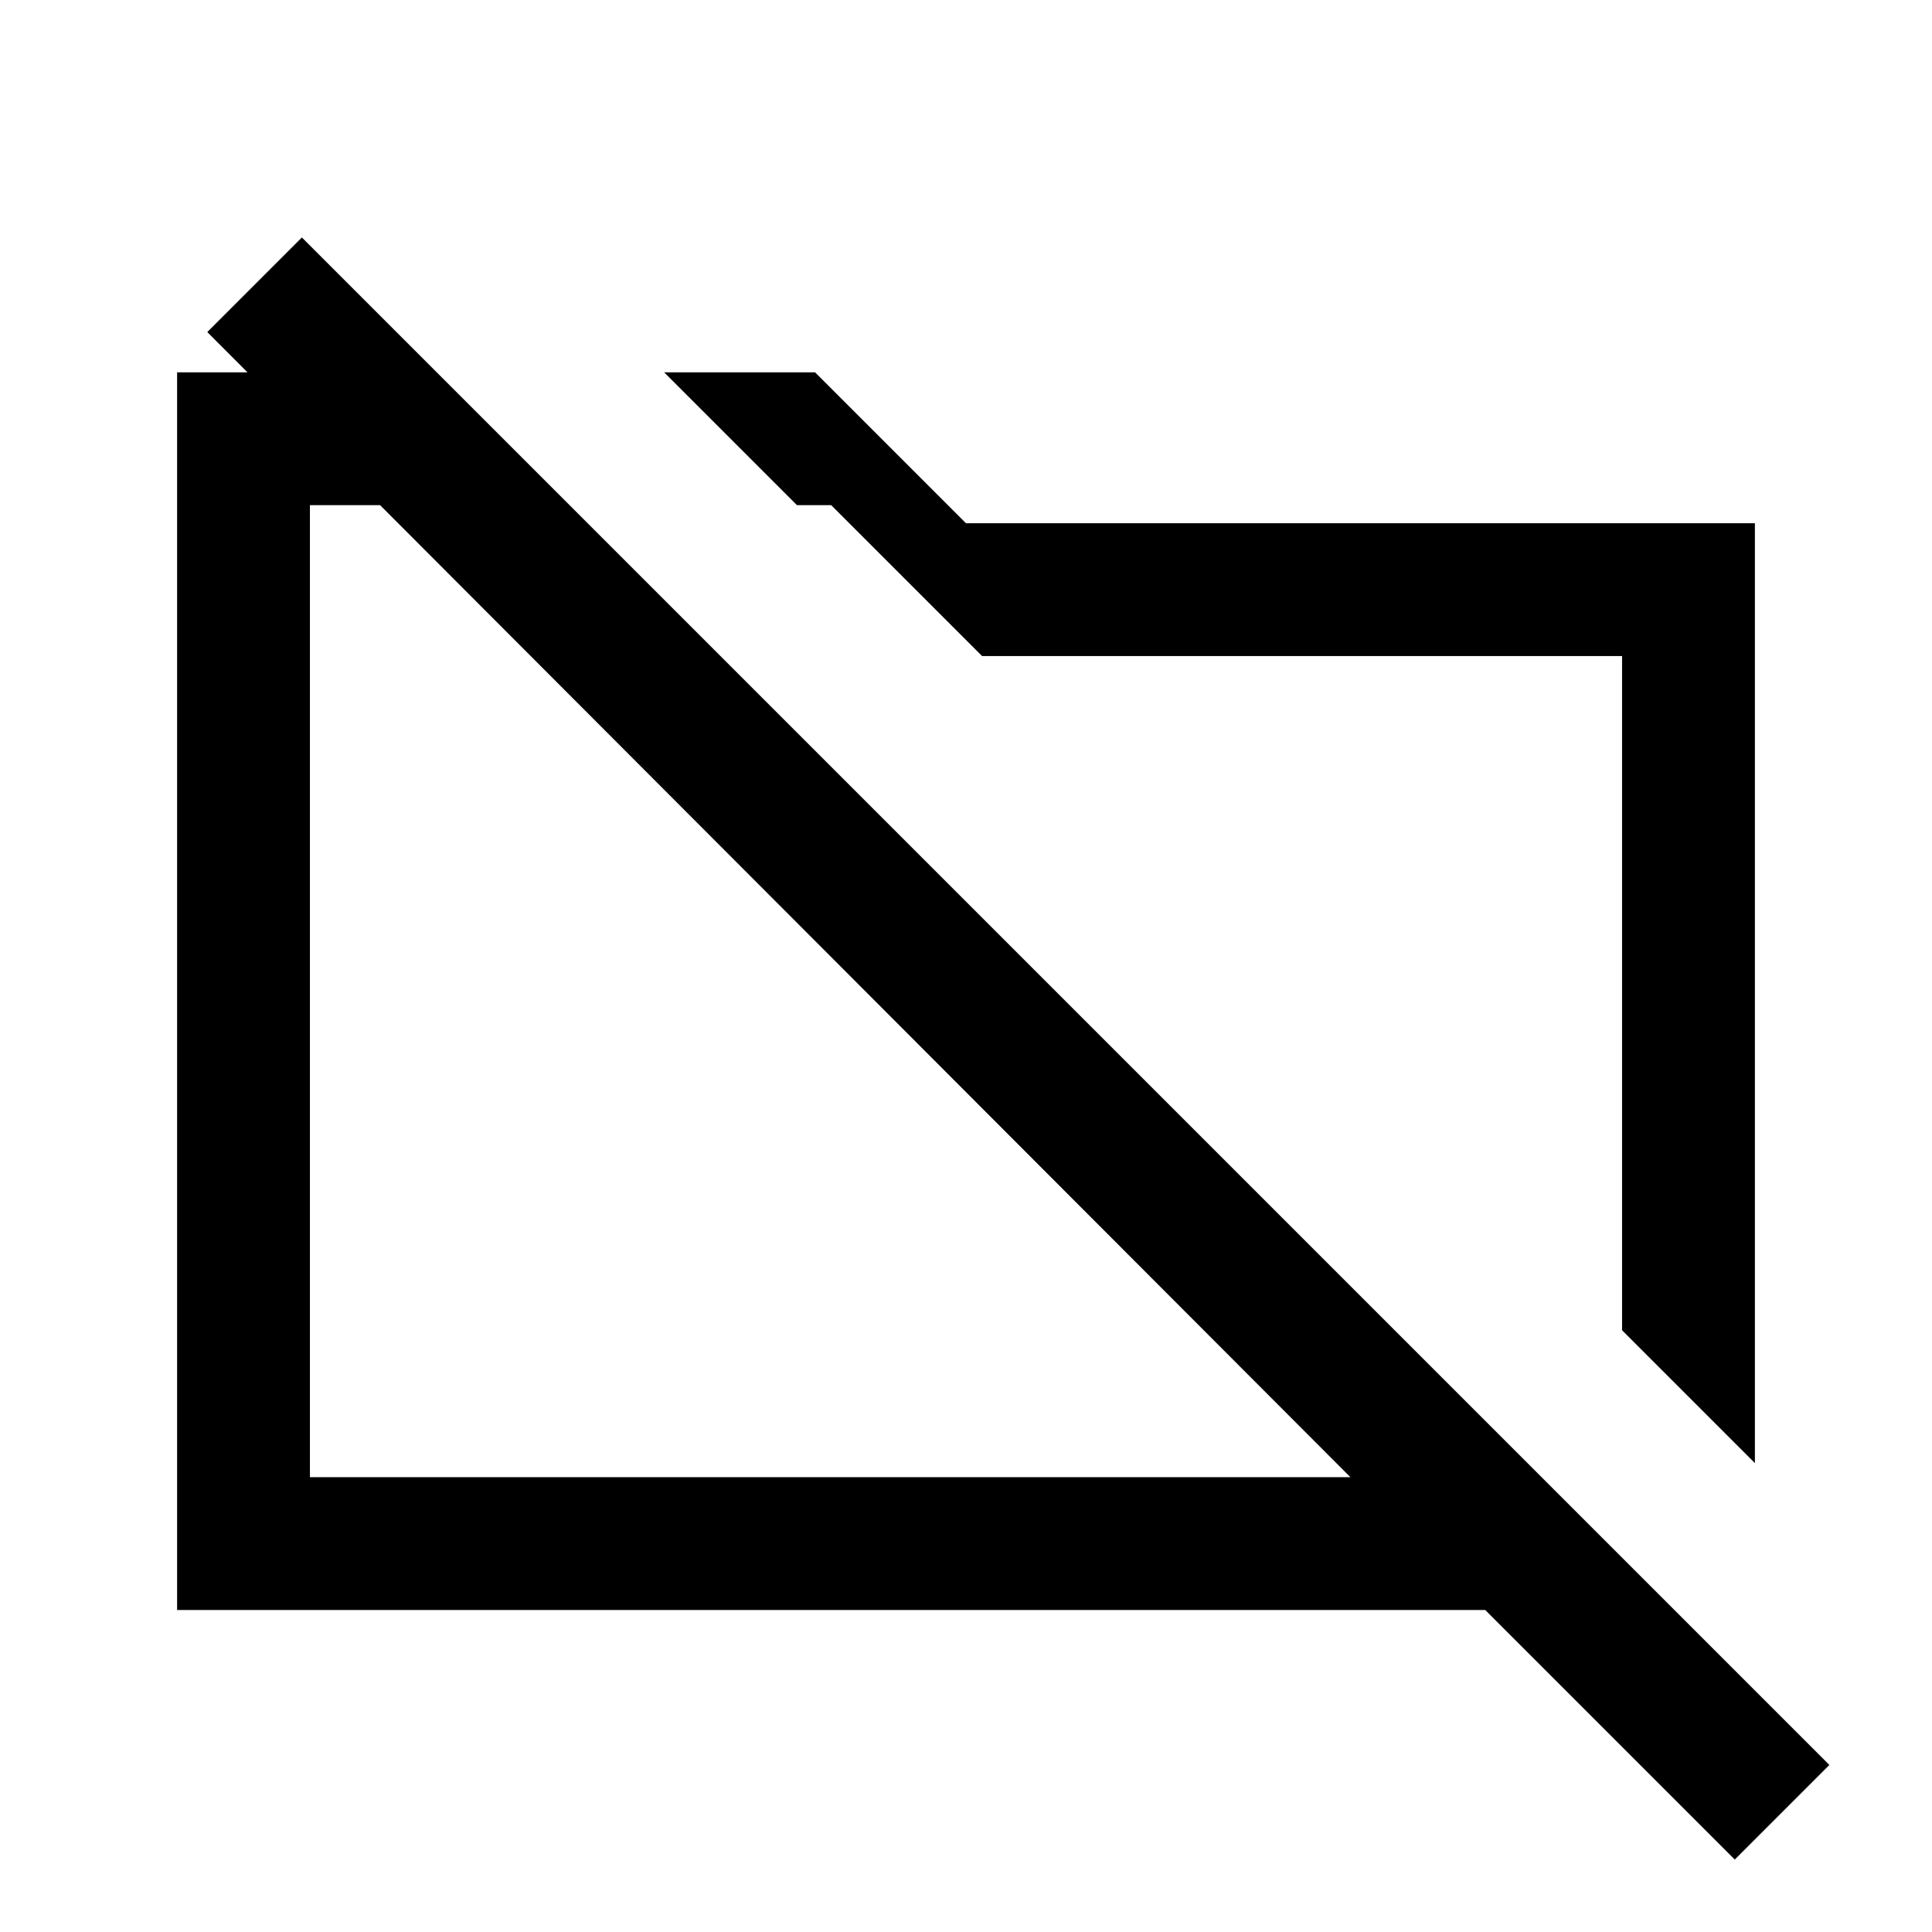 <svg xmlns="http://www.w3.org/2000/svg" height="24" width="24"><path d="m21.8 18.175-1.65-1.65V8.15H12.2l-1.875-1.875H9.9l-1.65-1.65h1.875L12 6.5h9.8Zm-10.65-5.45Zm3.9-1.3Zm6.5 11.675-3.1-3.1H2.2V4.625h3.225l1.65 1.65H3.85V18.35h12.925L2.575 4.125 3.75 2.95l18.975 18.975Z"/></svg>